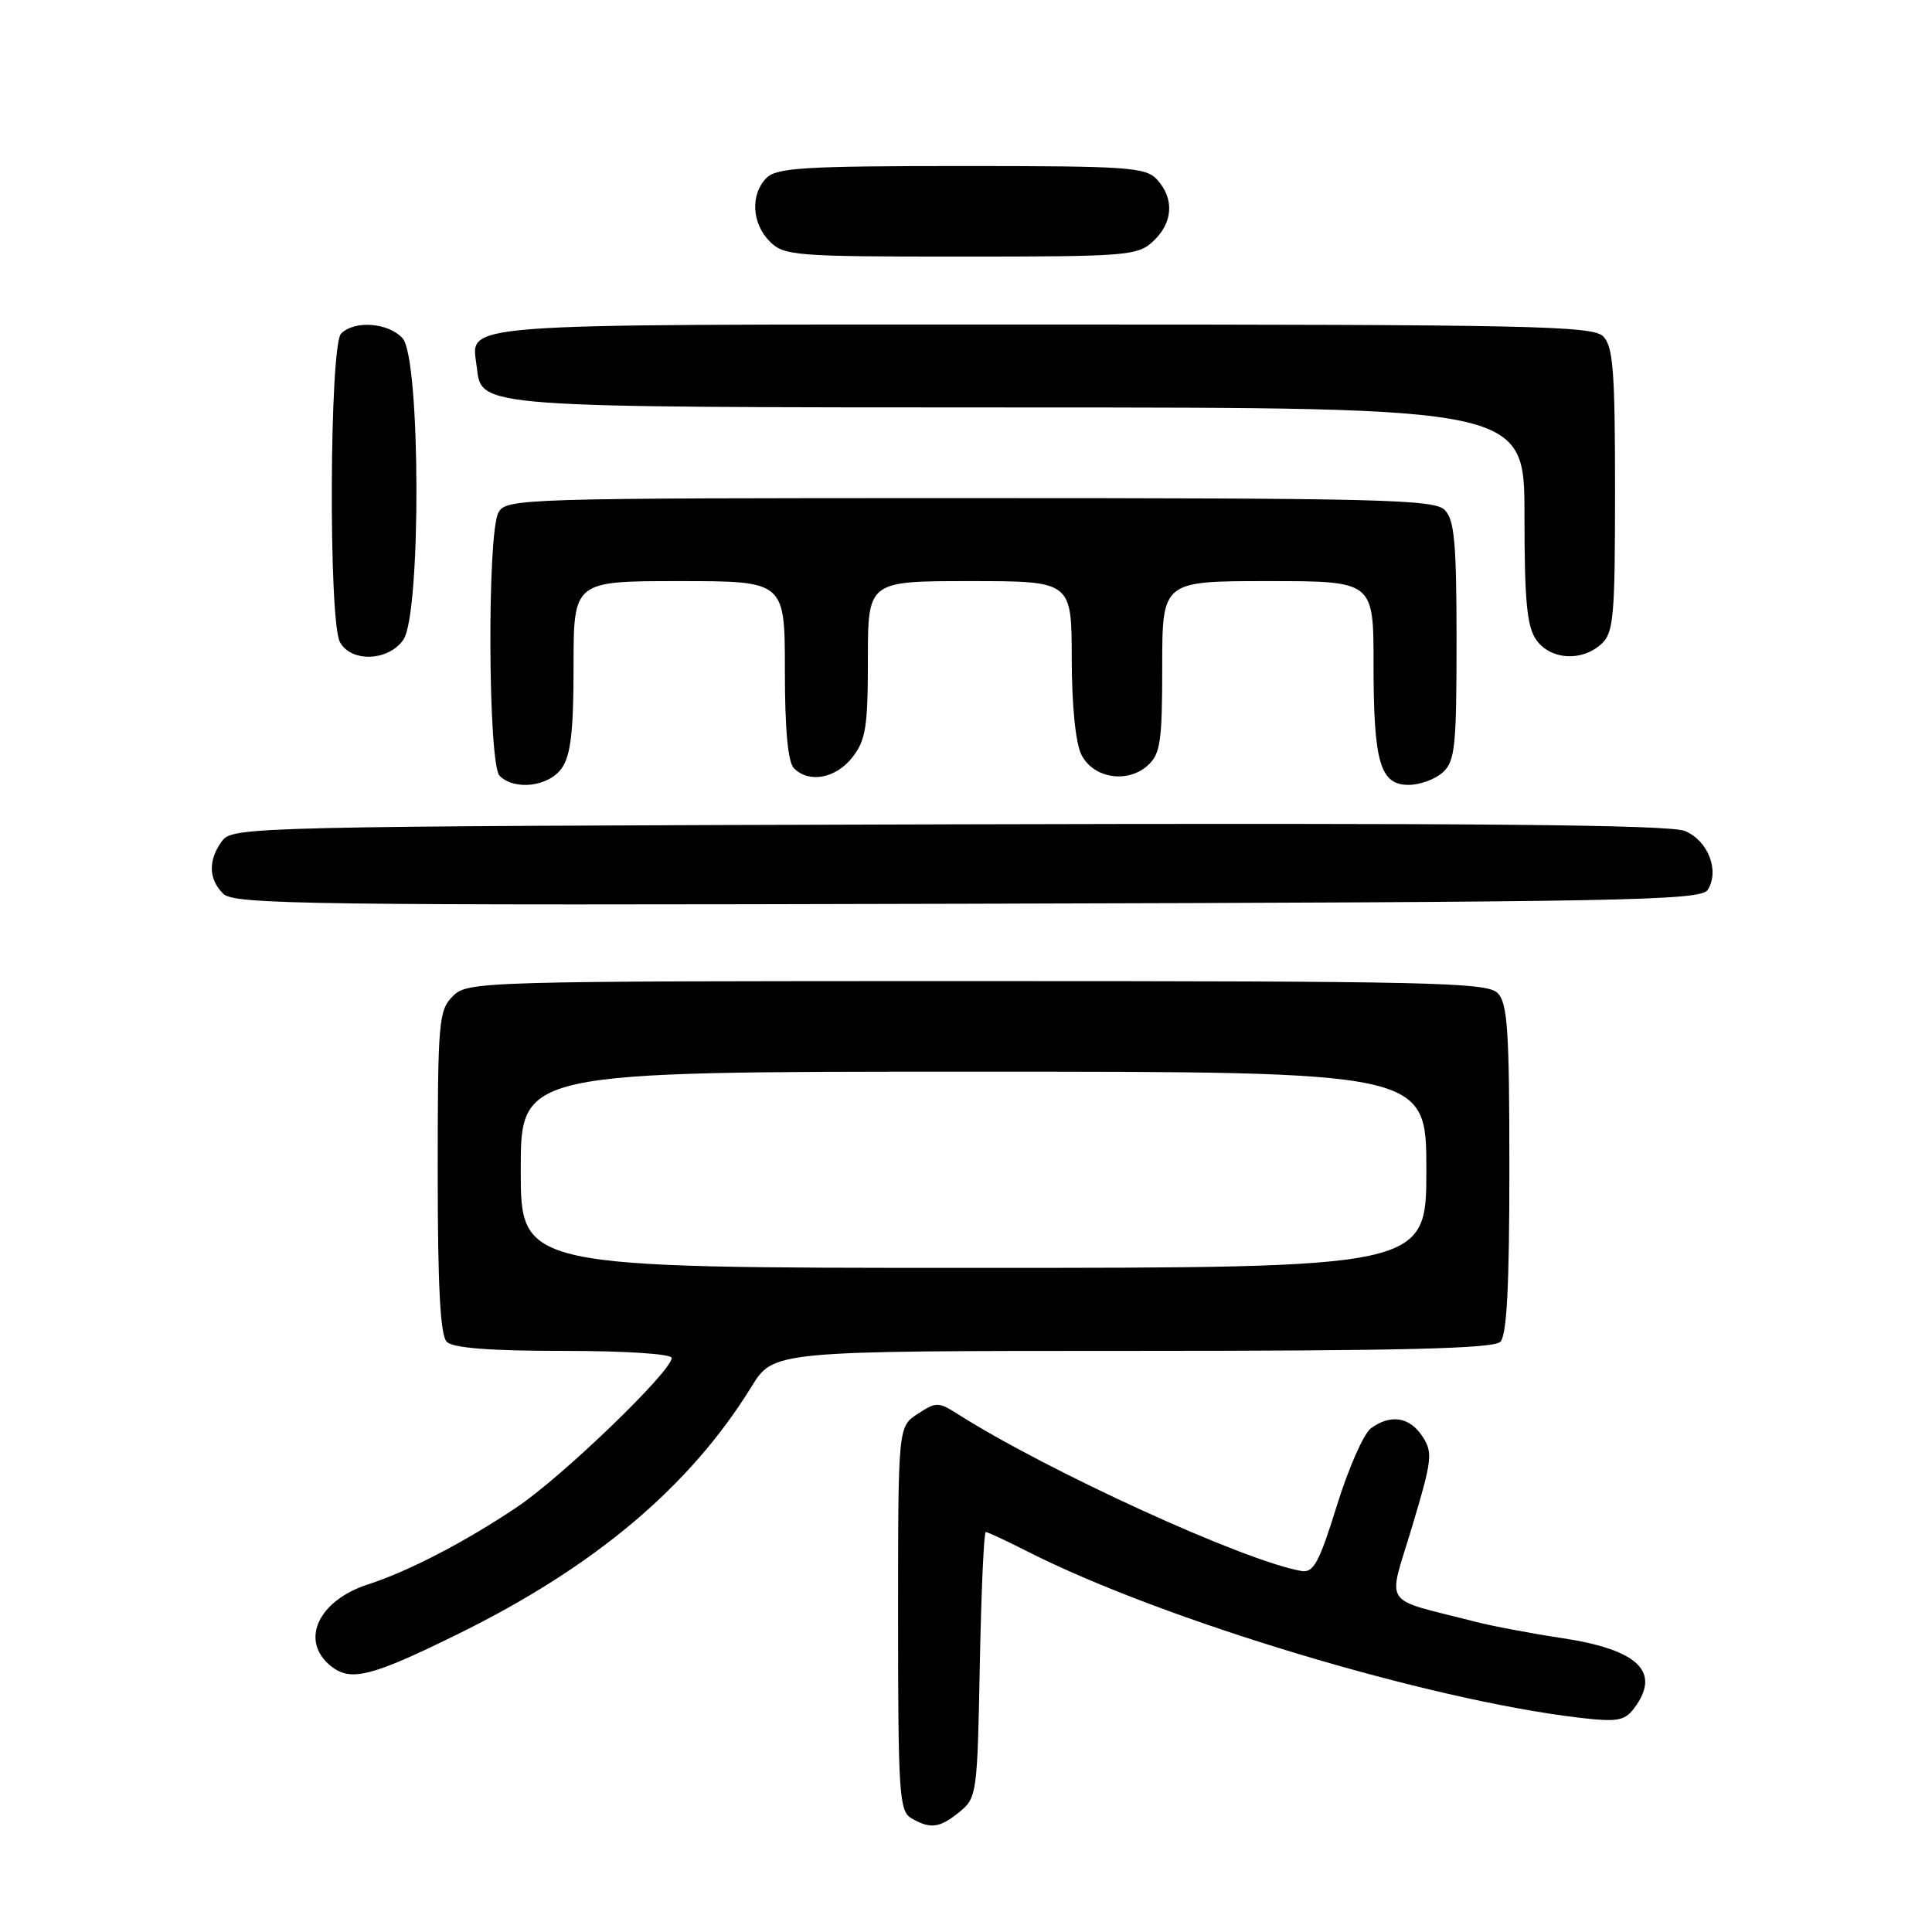 <?xml version="1.0" encoding="UTF-8" standalone="no"?>
<!DOCTYPE svg PUBLIC "-//W3C//DTD SVG 1.1//EN" "http://www.w3.org/Graphics/SVG/1.1/DTD/svg11.dtd" >
<svg xmlns="http://www.w3.org/2000/svg" xmlns:xlink="http://www.w3.org/1999/xlink" version="1.1" viewBox="0 0 256 256">
 <g >
 <path fill="currentColor"
d=" M 127.14 240.09 C 129.43 238.23 129.51 237.68 129.83 220.59 C 130.02 210.92 130.37 203.00 130.62 203.00 C 130.86 203.00 133.38 204.17 136.21 205.61 C 154.13 214.69 189.23 225.25 209.29 227.61 C 214.27 228.19 215.27 228.02 216.50 226.39 C 220.16 221.56 217.15 218.60 207.00 217.06 C 202.88 216.44 197.70 215.46 195.50 214.89 C 182.86 211.64 183.86 213.14 187.10 202.32 C 189.77 193.44 189.88 192.47 188.48 190.33 C 186.78 187.74 184.27 187.35 181.65 189.26 C 180.70 189.96 178.67 194.57 177.14 199.51 C 174.78 207.10 174.05 208.45 172.42 208.16 C 164.87 206.84 138.85 194.96 126.84 187.33 C 124.35 185.75 124.03 185.75 121.59 187.35 C 119.00 189.05 119.00 189.05 119.00 214.47 C 119.00 237.63 119.16 239.99 120.75 240.92 C 123.28 242.39 124.49 242.24 127.14 240.09 Z  M 60.68 216.52 C 78.79 207.61 91.41 196.99 99.57 183.75 C 102.50 179.00 102.50 179.00 150.05 179.00 C 185.70 179.00 197.90 178.70 198.80 177.80 C 199.66 176.94 200.00 170.44 200.00 154.87 C 200.00 136.45 199.76 132.90 198.43 131.57 C 197.03 130.17 189.39 130.00 129.43 130.00 C 63.33 130.00 61.96 130.04 60.00 132.00 C 58.13 133.87 58.00 135.33 58.00 155.30 C 58.00 170.53 58.34 176.94 59.20 177.80 C 60.02 178.62 64.91 179.00 74.70 179.00 C 82.94 179.00 89.00 179.40 89.00 179.94 C 89.00 181.70 74.51 195.67 68.50 199.70 C 61.60 204.33 54.14 208.20 48.77 209.94 C 42.14 212.08 39.70 217.42 43.83 220.75 C 46.46 222.87 49.16 222.19 60.68 216.52 Z  M 226.29 117.90 C 227.88 115.38 226.33 111.38 223.26 110.11 C 221.24 109.27 195.06 109.04 125.67 109.23 C 33.11 109.49 30.80 109.55 29.42 111.44 C 27.56 113.98 27.62 116.48 29.58 118.43 C 30.99 119.85 40.96 119.98 128.22 119.75 C 215.81 119.52 225.38 119.34 226.29 117.90 Z  M 74.44 101.78 C 75.63 100.08 76.00 96.87 76.00 88.28 C 76.00 77.00 76.00 77.00 90.00 77.00 C 104.00 77.00 104.00 77.00 104.00 88.80 C 104.00 96.64 104.40 101.00 105.20 101.80 C 107.21 103.81 110.74 103.15 112.93 100.37 C 114.72 98.08 115.00 96.34 115.00 87.37 C 115.00 77.00 115.00 77.00 128.50 77.00 C 142.00 77.00 142.00 77.00 142.01 87.25 C 142.02 93.47 142.52 98.48 143.29 100.00 C 144.86 103.13 149.39 103.86 152.09 101.42 C 153.76 99.91 154.00 98.25 154.00 88.35 C 154.00 77.00 154.00 77.00 168.00 77.00 C 182.00 77.00 182.00 77.00 182.00 87.93 C 182.00 101.02 182.86 104.00 186.65 104.00 C 188.13 104.00 190.17 103.26 191.17 102.35 C 192.80 100.87 193.00 98.93 193.00 84.92 C 193.00 71.91 192.72 68.87 191.43 67.57 C 190.03 66.18 182.94 66.00 128.46 66.00 C 68.79 66.00 67.04 66.05 66.04 67.93 C 64.53 70.76 64.67 101.27 66.20 102.80 C 68.19 104.79 72.73 104.23 74.44 101.78 Z  M 53.44 84.78 C 55.82 81.39 55.73 47.47 53.35 44.83 C 51.47 42.75 46.99 42.41 45.20 44.20 C 43.66 45.74 43.51 82.22 45.04 85.07 C 46.50 87.80 51.45 87.63 53.44 84.78 Z  M 212.17 85.35 C 213.82 83.85 214.00 81.83 214.00 64.92 C 214.00 49.18 213.75 45.89 212.43 44.57 C 211.03 43.17 202.91 43.00 138.05 43.00 C 58.61 43.00 62.49 42.71 63.18 48.67 C 63.80 54.03 62.97 53.97 135.25 53.99 C 202.00 54.00 202.00 54.00 202.00 68.28 C 202.00 79.58 202.32 83.02 203.56 84.78 C 205.42 87.43 209.56 87.71 212.17 85.35 Z  M 152.81 31.96 C 155.42 29.53 155.63 26.35 153.35 23.83 C 151.83 22.15 149.66 22.00 127.42 22.00 C 106.68 22.00 102.91 22.23 101.57 23.57 C 99.41 25.74 99.60 29.60 102.00 32.00 C 103.89 33.89 105.33 34.00 127.31 34.00 C 149.39 34.00 150.74 33.89 152.81 31.96 Z  M 69.00 155.00 C 69.00 142.00 69.00 142.00 129.00 142.00 C 189.00 142.00 189.00 142.00 189.00 155.00 C 189.00 168.00 189.00 168.00 129.00 168.00 C 69.00 168.00 69.00 168.00 69.00 155.00 Z "/>
</g>
</svg>